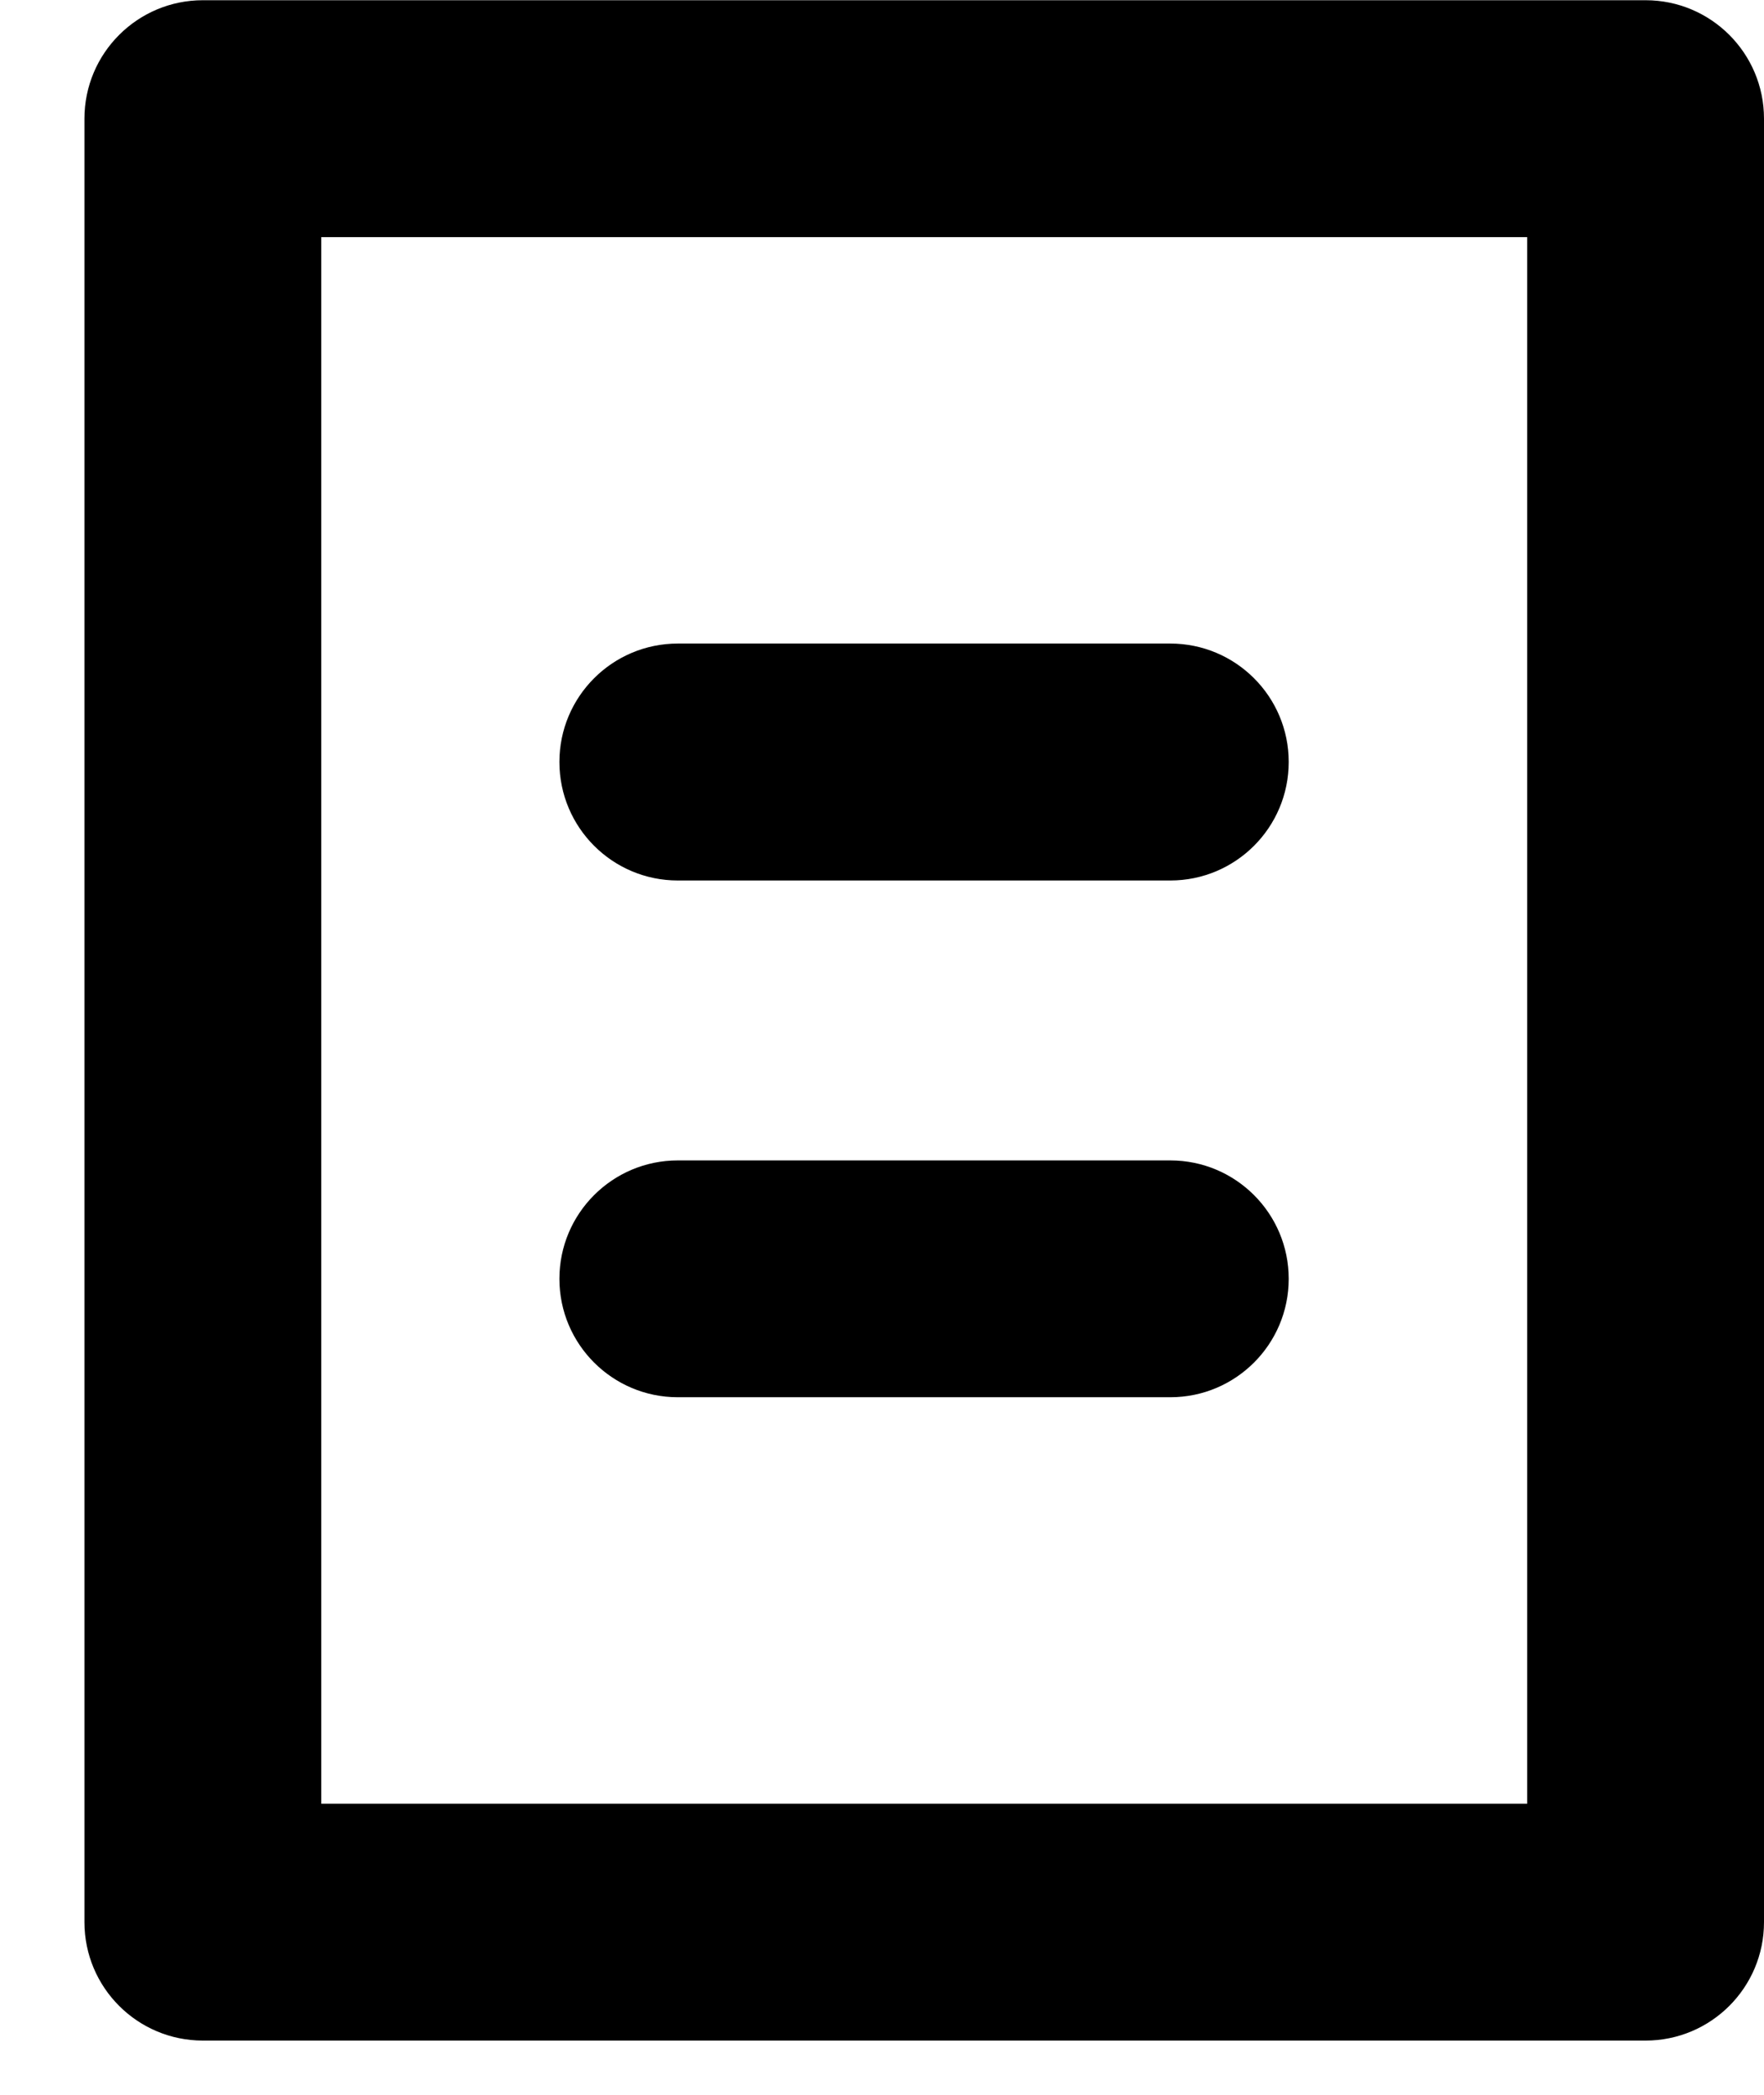 <svg width="16" height="19" viewBox="0 0 16 19" fill="none" xmlns="http://www.w3.org/2000/svg">
<path d="M6.148 7.986H10.615C11.208 7.986 11.689 7.505 11.689 6.911C11.689 6.318 11.208 5.837 10.615 5.837H6.148C5.555 5.837 5.074 6.318 5.074 6.911C5.074 7.505 5.555 7.986 6.148 7.986Z" fill="black"/>
<path d="M6.148 12.673H10.615C11.208 12.673 11.689 12.192 11.689 11.599C11.689 11.006 11.208 10.525 10.615 10.525H6.148C5.555 10.525 5.074 11.006 5.074 11.599C5.074 12.192 5.555 12.673 6.148 12.673Z" fill="black"/>
<path d="M14.926 0.002H1.84C1.247 0.002 0.766 0.483 0.766 1.076V17.434C0.766 18.027 1.247 18.508 1.84 18.508H14.926C15.519 18.508 16 18.027 16 17.434V1.076C16 0.483 15.519 0.002 14.926 0.002ZM13.852 16.36H2.914V2.151H13.852V16.36Z" fill="black"/>
</svg>
